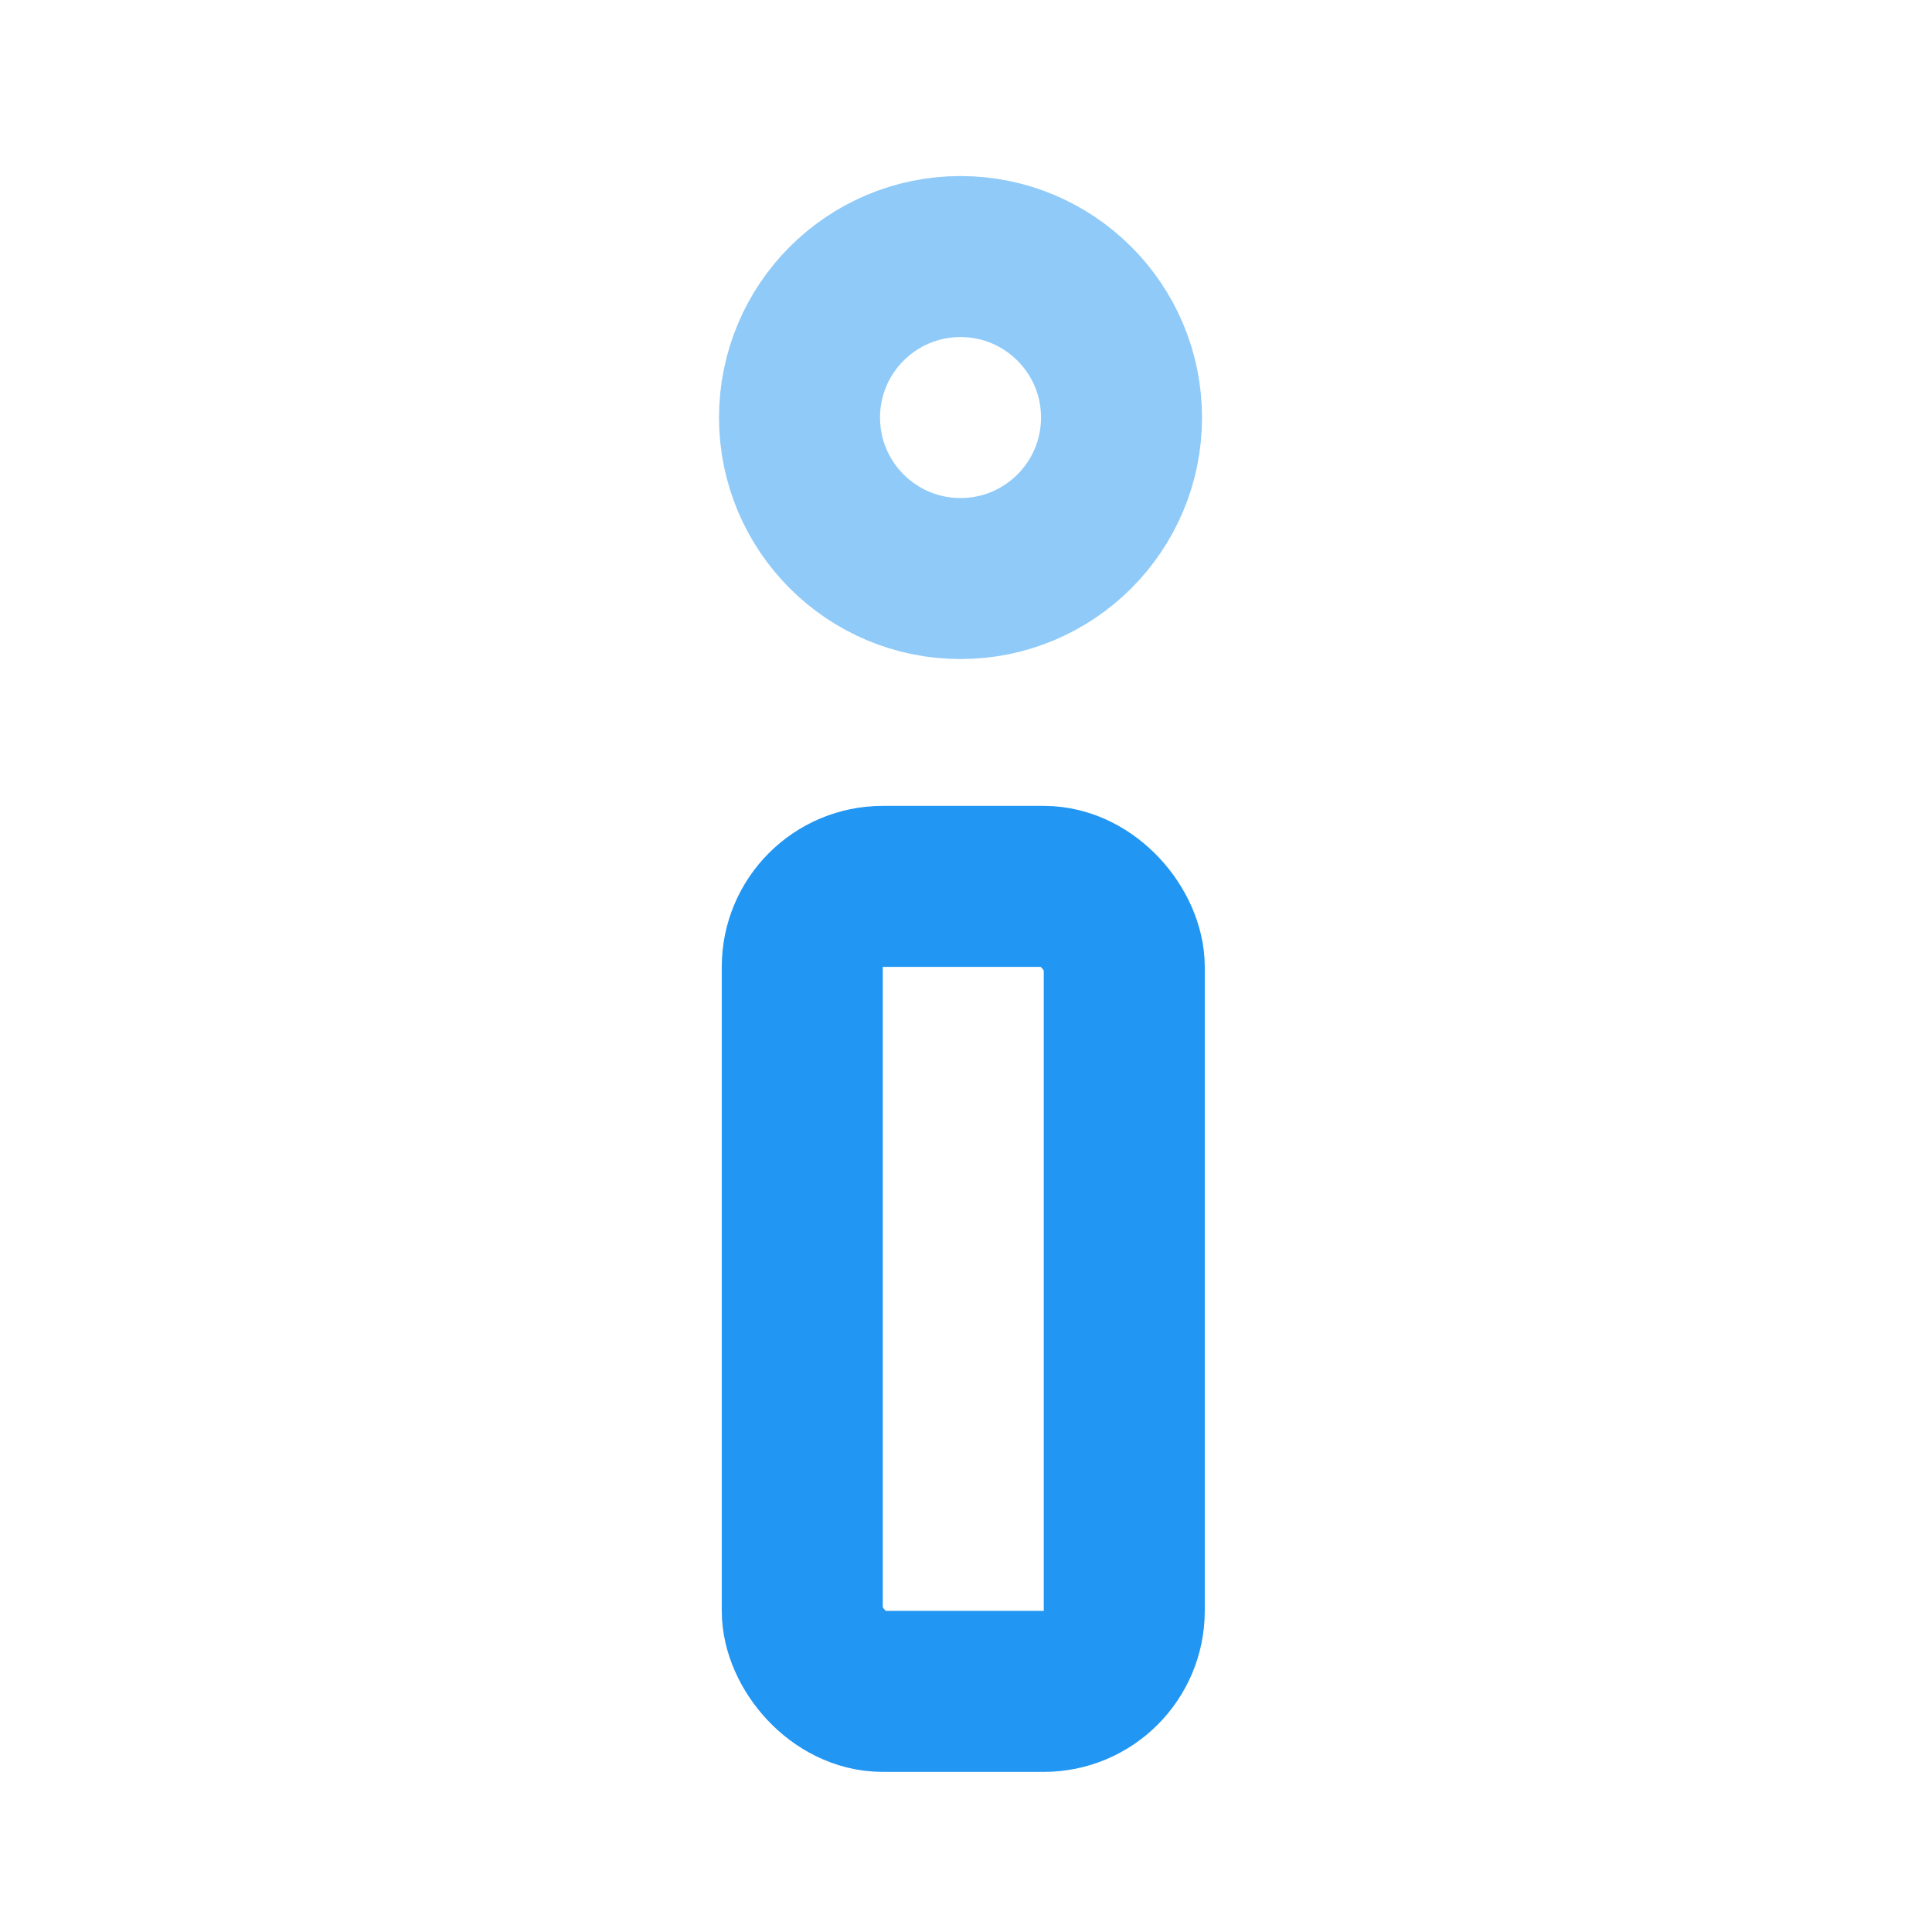 <?xml version="1.0" encoding="UTF-8" standalone="no"?>
<svg fill="#000000" width="800px" height="800px" viewBox="0 0 24 24" id="exclamation" data-name="Line Color" class="icon line-color" version="1.1" xmlns="http://www.w3.org/2000/svg" xmlns:svg="http://www.w3.org/2000/svg"><rect id="primary" x="9.966" y="11.011" width="4" height="10" rx="1" style="fill:none;stroke:#2196F3;stroke-width:2;stroke-linecap:round;stroke-linejoin:round" /><circle id="secondary" cx="11.932" cy="5.187" r="2" style="fill:none;stroke:#2196F3;stroke-width:2;stroke-linecap:round;stroke-linejoin:round" opacity="0.50" /></svg>
